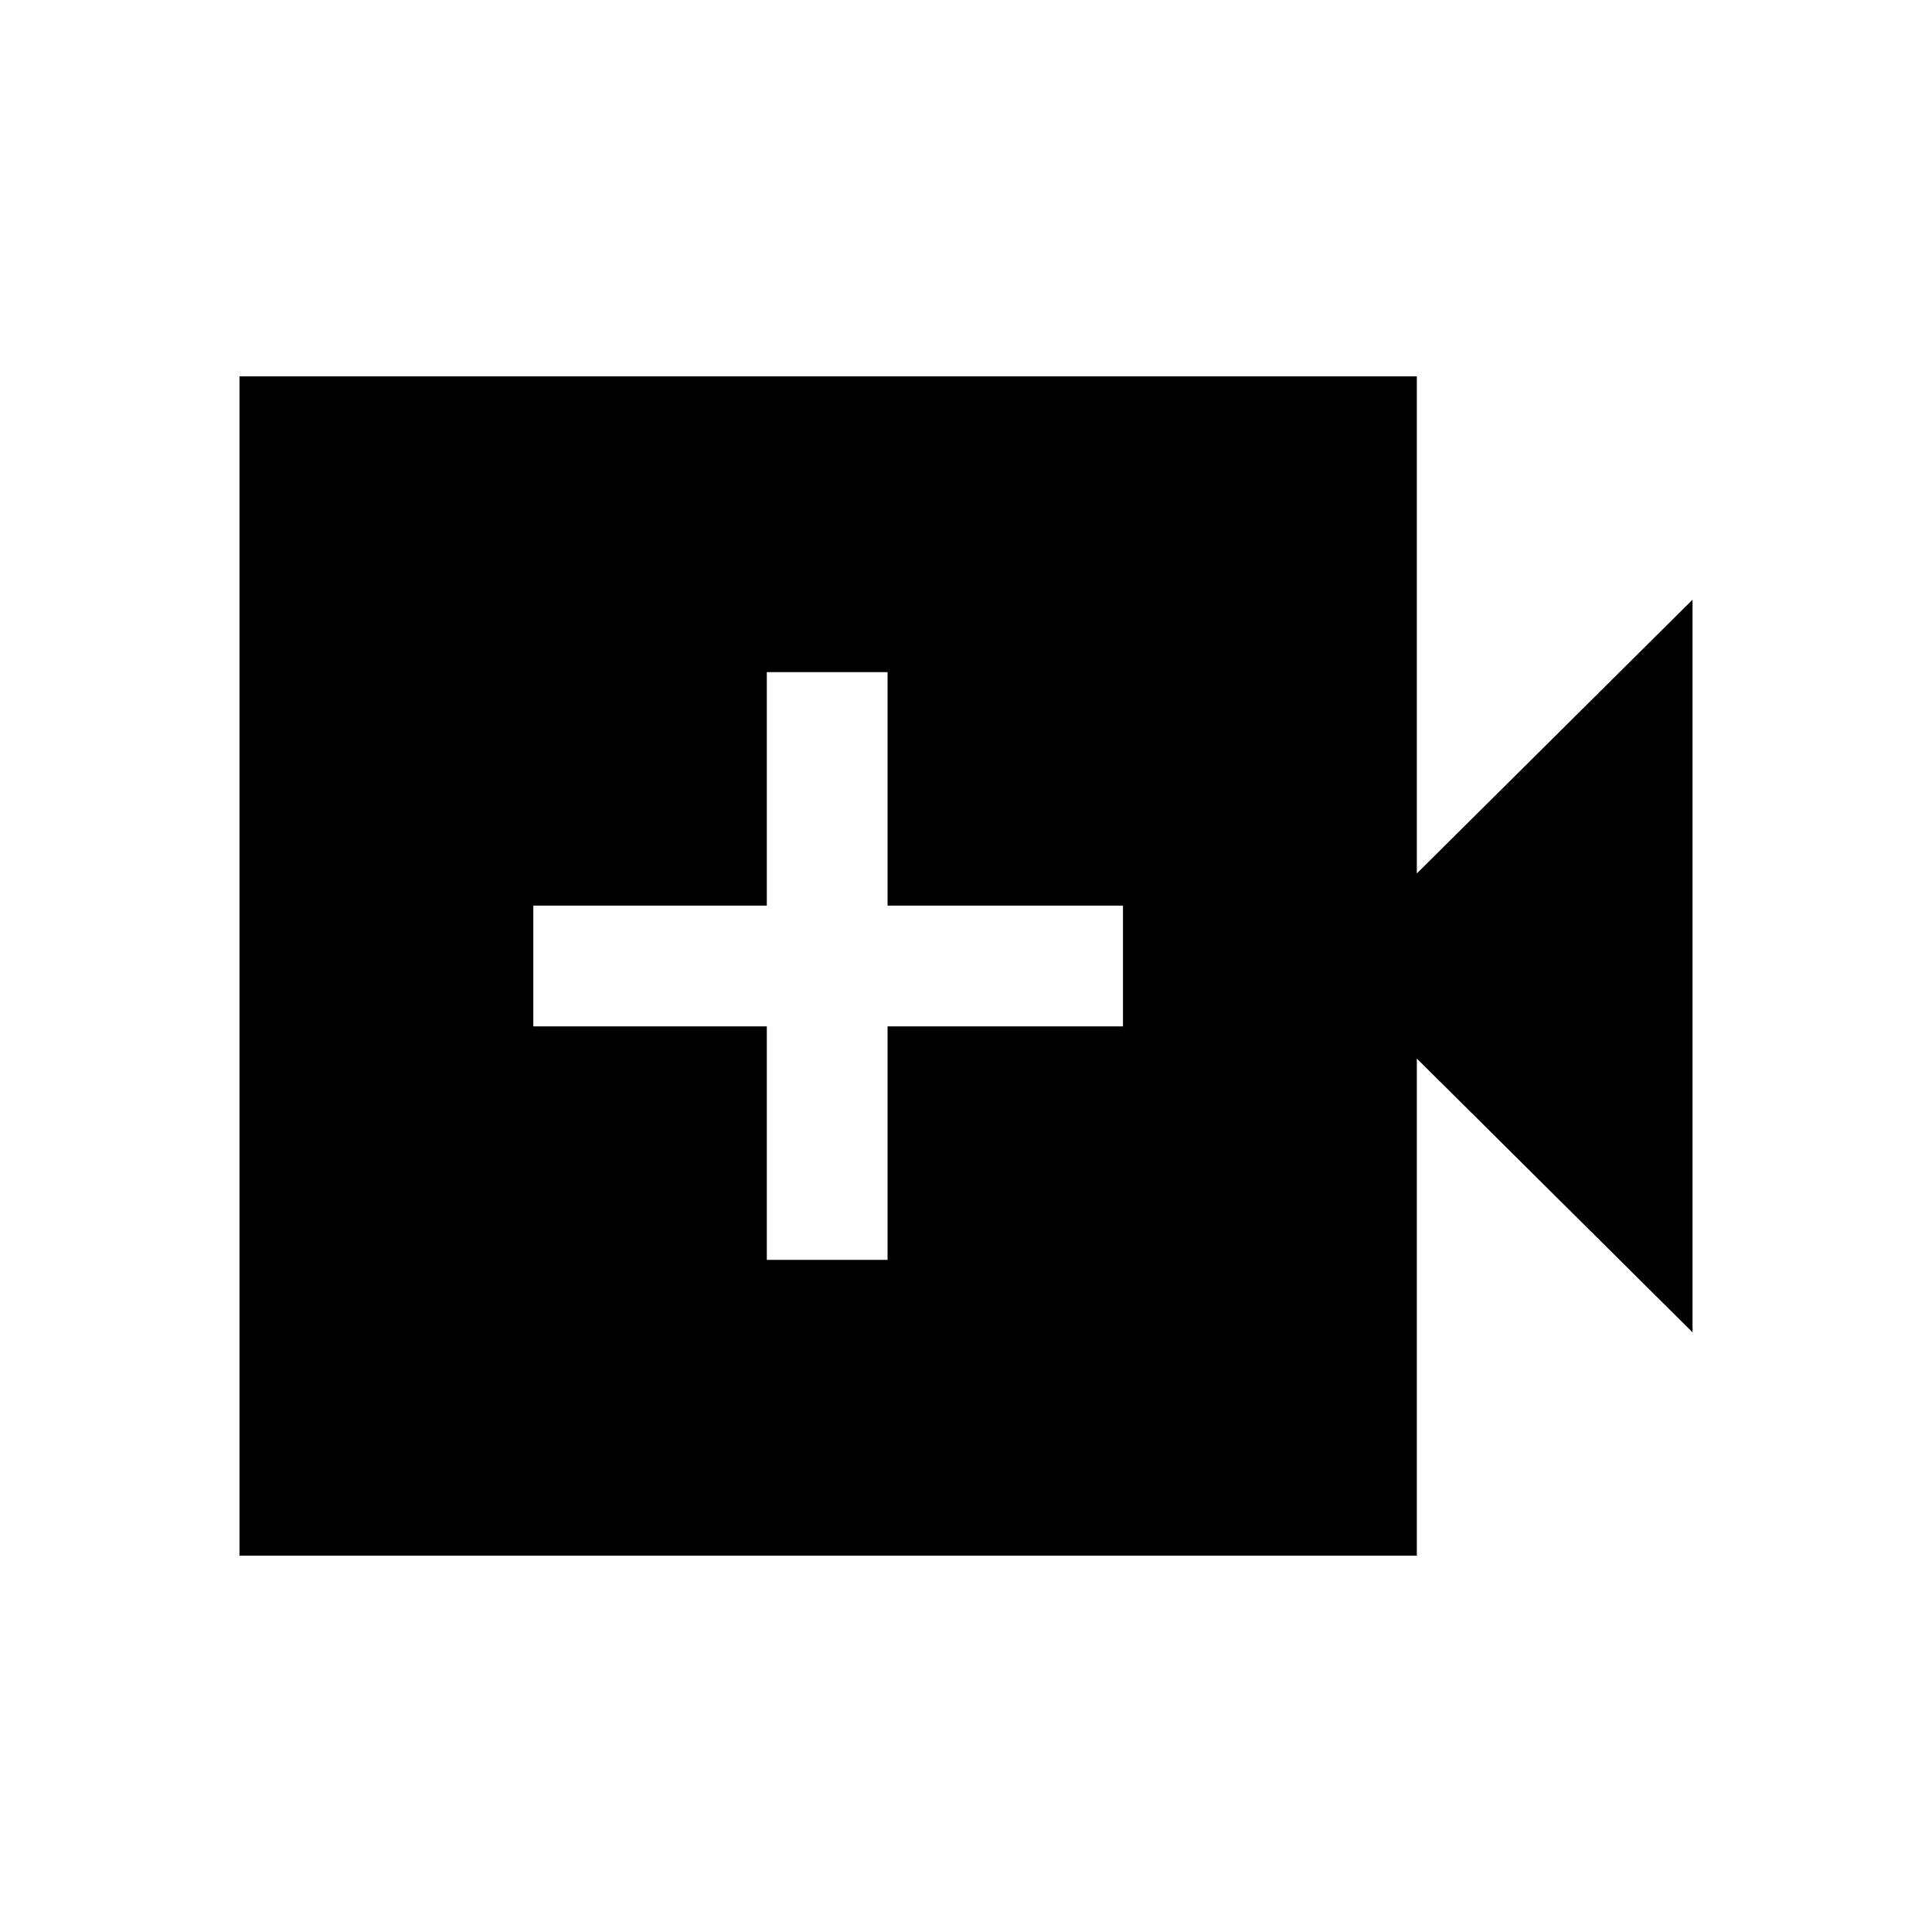 <svg xmlns="http://www.w3.org/2000/svg" height="20" width="20"><path d="M7.938 13.042H9.188V10.625H11.625V9.375H9.188V6.958H7.938V9.375H5.521V10.625H7.938ZM2.479 16.104V3.896H14.667V9.042L17.521 6.208V13.792L14.667 10.958V16.104Z"/></svg>
